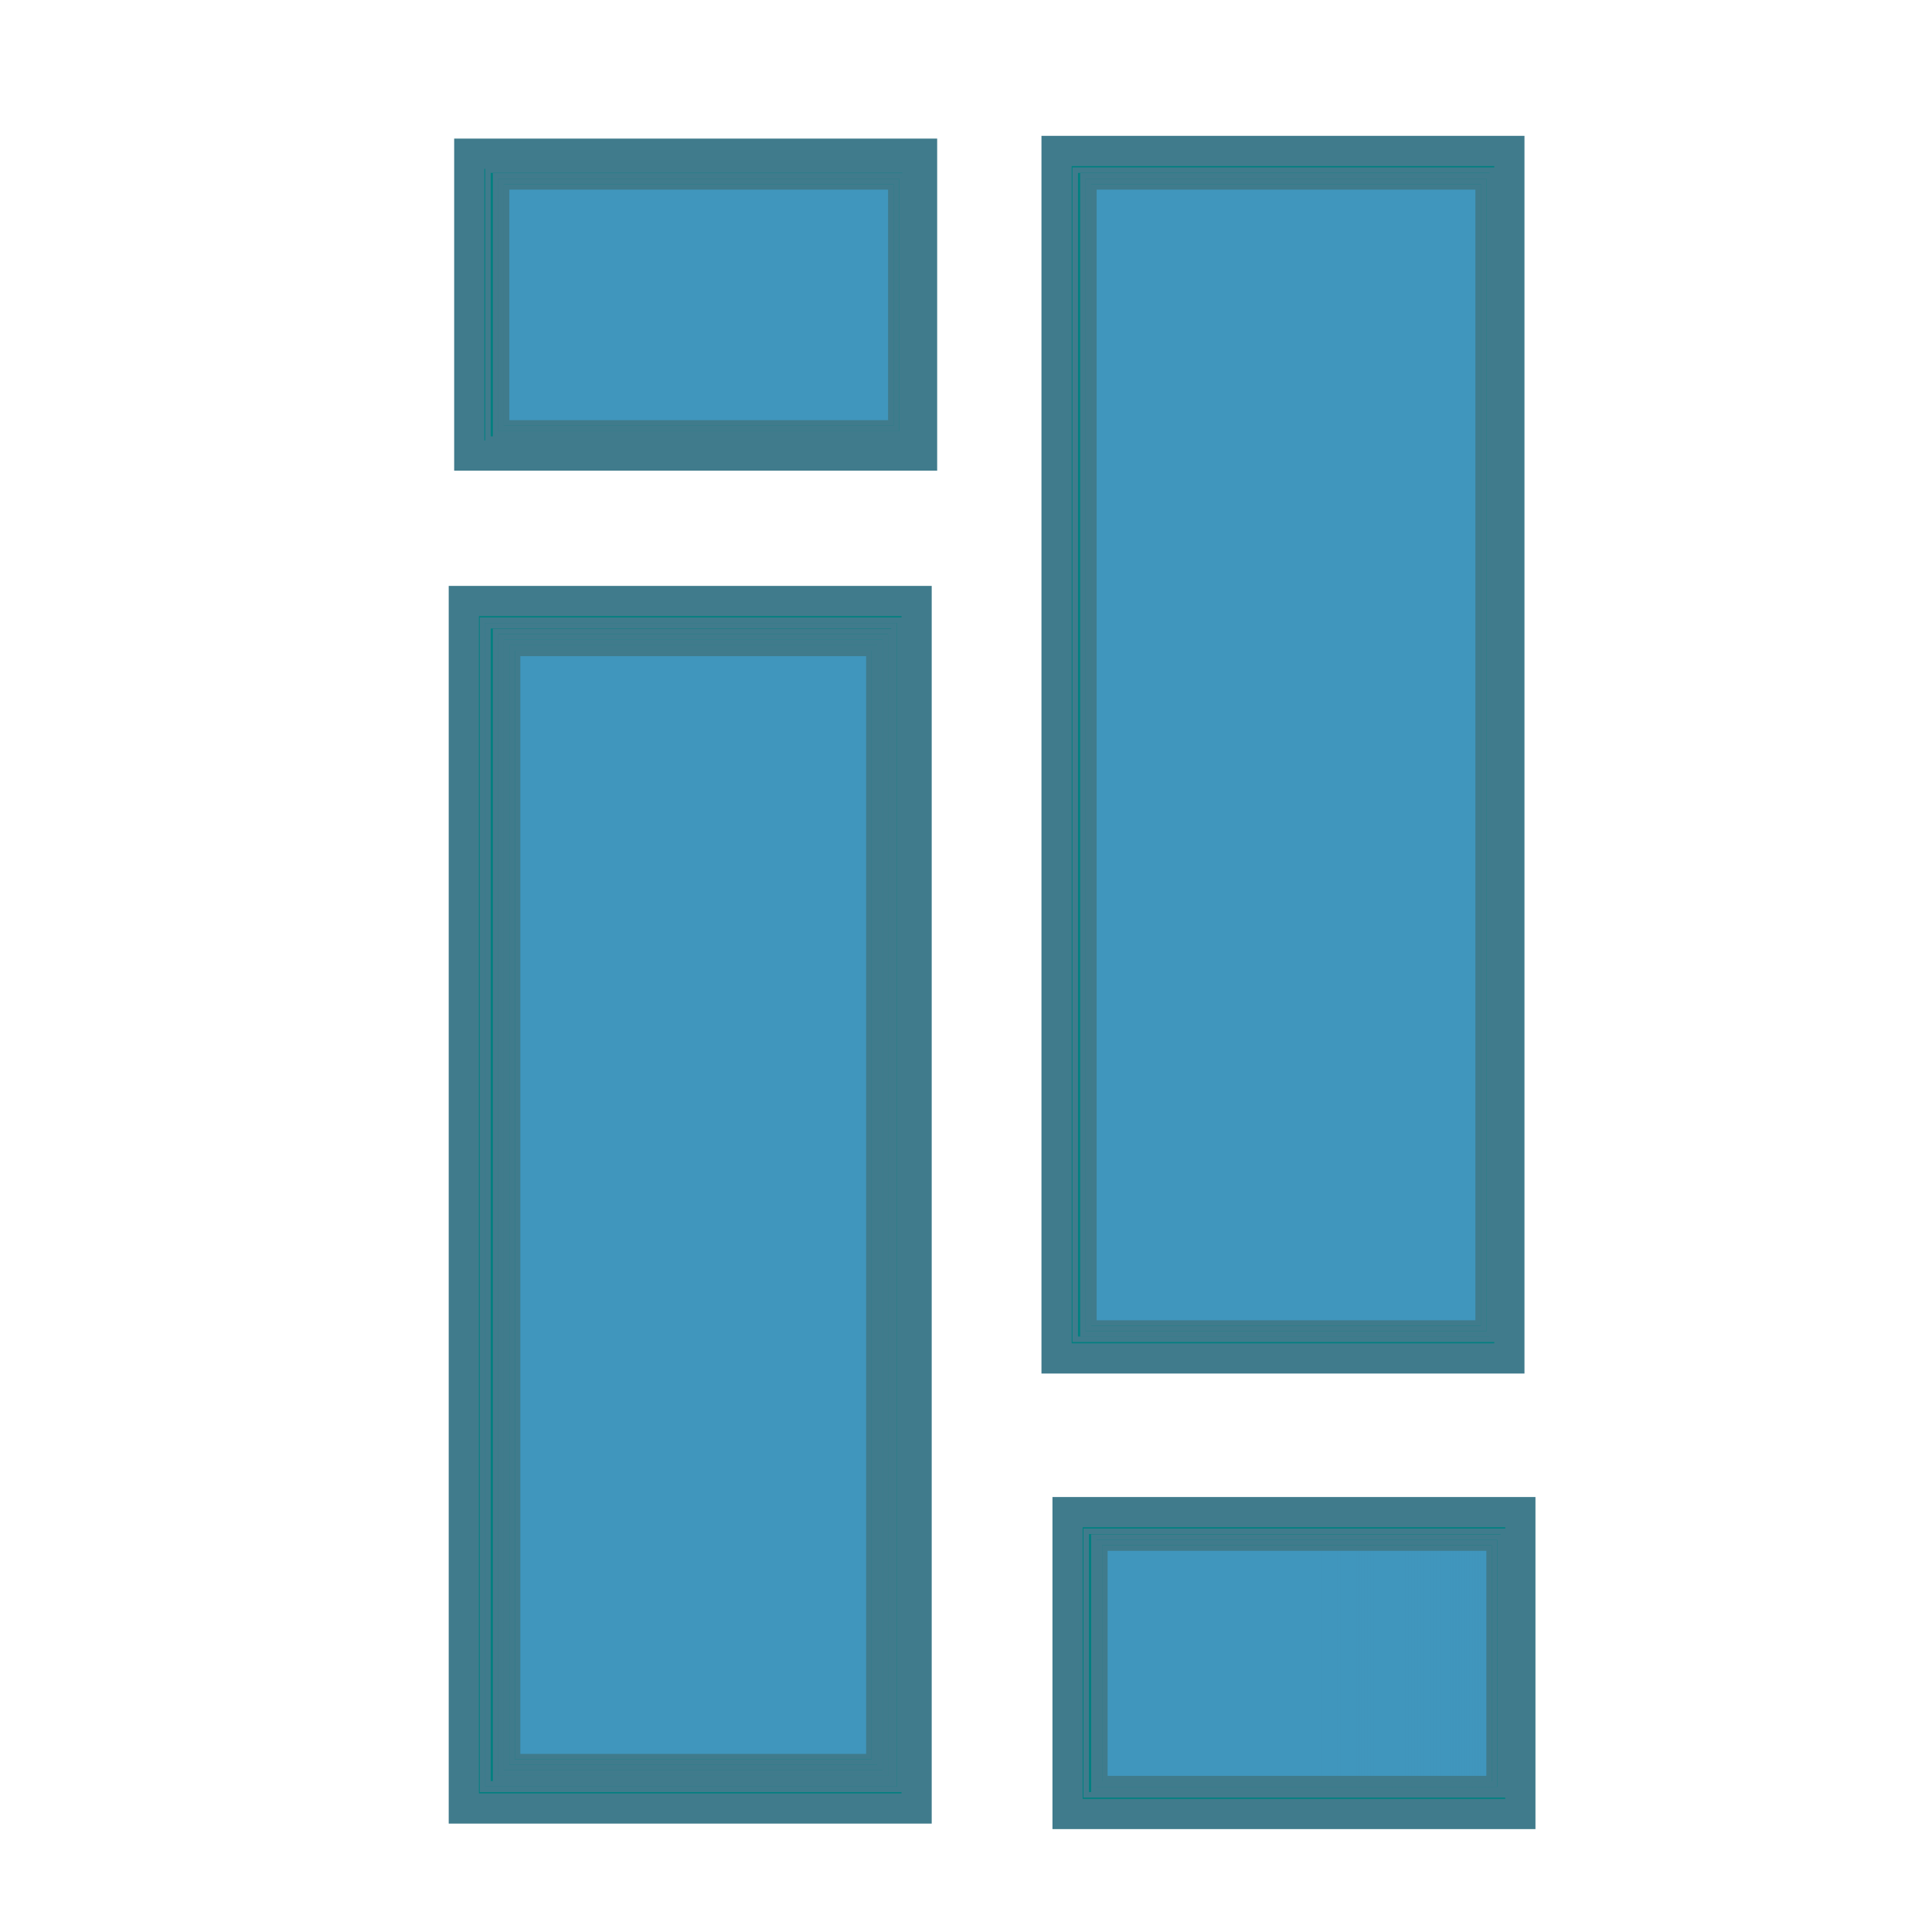 <?xml version="1.0" encoding="UTF-8" standalone="no"?>
<!-- Created with Inkscape (http://www.inkscape.org/) -->

<svg
   xmlns:dc="http://purl.org/dc/elements/1.1/"
   xmlns:cc="http://creativecommons.org/ns#"
   xmlns:rdf="http://www.w3.org/1999/02/22-rdf-syntax-ns#"
   xmlns:svg="http://www.w3.org/2000/svg"
   xmlns="http://www.w3.org/2000/svg"
   xmlns:xlink="http://www.w3.org/1999/xlink"
   xmlns:sodipodi="http://sodipodi.sourceforge.net/DTD/sodipodi-0.dtd"
   xmlns:inkscape="http://www.inkscape.org/namespaces/inkscape"
   width="64px"
   height="64px"
   id="svg2995"
   version="1.1"
   inkscape:version="0.48.4 r9939"
   inkscape:export-filename="/home/pin/Projects/freescore/Code/freescore-js-web/src/main/app/images/I!_new.png"
   inkscape:export-xdpi="67.387184"
   inkscape:export-ydpi="67.387184"
   sodipodi:docname="I!.svg">
  <defs
     id="defs2997">
    <linearGradient
       inkscape:collect="always"
       id="linearGradient3840">
      <stop
         style="stop-color:#008080;stop-opacity:1;"
         offset="0"
         id="stop3842" />
      <stop
         style="stop-color:#008080;stop-opacity:0;"
         offset="1"
         id="stop3844" />
    </linearGradient>
    <linearGradient
       inkscape:collect="always"
       id="linearGradient3824">
      <stop
         style="stop-color:#008080;stop-opacity:1;"
         offset="0"
         id="stop3826" />
      <stop
         style="stop-color:#008080;stop-opacity:0;"
         offset="1"
         id="stop3828" />
    </linearGradient>
    <linearGradient
       inkscape:collect="always"
       xlink:href="#linearGradient3824"
       id="linearGradient3830"
       x1="36.146"
       y1="55.1"
       x2="49.782"
       y2="55.1"
       gradientUnits="userSpaceOnUse" />
    <linearGradient
       inkscape:collect="always"
       xlink:href="#linearGradient3840"
       id="linearGradient3846"
       x1="36.327"
       y1="55.1"
       x2="49.6"
       y2="55.1"
       gradientUnits="userSpaceOnUse" />
  </defs>
  <sodipodi:namedview
     id="base"
     pagecolor="#ffffff"
     bordercolor="#666666"
     borderopacity="1.0"
     inkscape:pageopacity="0.0"
     inkscape:pageshadow="2"
     inkscape:zoom="5.5"
     inkscape:cx="6.0547422"
     inkscape:cy="34.063546"
     inkscape:current-layer="layer1"
     showgrid="true"
     inkscape:document-units="px"
     inkscape:grid-bbox="true"
     showguides="false"
     inkscape:window-width="1600"
     inkscape:window-height="856"
     inkscape:window-x="0"
     inkscape:window-y="25"
     inkscape:window-maximized="1">
    <inkscape:grid
       type="xygrid"
       id="grid3003" />
  </sodipodi:namedview>
  <g
     id="layer1"
     inkscape:label="Layer 1"
     inkscape:groupmode="layer">
    <rect
       style="fill:#008080;fill-opacity:1;stroke:#407b8c;stroke-opacity:1"
       id="rect3005"
       width="15"
       height="40"
       x="15.364"
       y="19.909"
       inkscape:export-filename="/home/pin/Projects/freescore/Code/freescore-js-web/src/main/app/images/I!_new.png"
       inkscape:export-xdpi="67.387184"
       inkscape:export-ydpi="67.387184" />
    <rect
       style="fill:#008080;fill-opacity:1;stroke:#407b8c;stroke-opacity:1"
       id="rect3010"
       width="15"
       height="40"
       x="35"
       y="5"
       inkscape:export-filename="/home/pin/Projects/freescore/Code/freescore-js-web/src/main/app/images/I!_new.png"
       inkscape:export-xdpi="67.387184"
       inkscape:export-ydpi="67.387184" />
    <rect
       style="fill:#008080;fill-opacity:1;stroke:#407b8c;stroke-opacity:1"
       id="rect3012"
       width="15"
       height="10"
       x="15.545"
       y="5.091"
       inkscape:export-filename="/home/pin/Projects/freescore/Code/freescore-js-web/src/main/app/images/I!_new.png"
       inkscape:export-xdpi="67.387184"
       inkscape:export-ydpi="67.387184" />
    <rect
       style="fill:#008080;fill-opacity:1;stroke:#407b8c;stroke-opacity:1"
       id="rect3012-7"
       width="15"
       height="10"
       x="35.364"
       y="50.091"
       inkscape:export-filename="/home/pin/Projects/freescore/Code/freescore-js-web/src/main/app/images/I!_new.png"
       inkscape:export-xdpi="67.387184"
       inkscape:export-ydpi="67.387184" />
    <path
       style="fill:#008080;fill-opacity:1;stroke:#407b8c;stroke-width:0.182;stroke-opacity:1"
       d="m 15.982,39.91 0,-19.364 6.909,0 6.909,0 0,19.364 0,19.364 -6.909,0 -6.909,0 0,-19.364 z"
       id="path3034"
       inkscape:connector-curvature="0"
       inkscape:export-filename="/home/pin/Projects/freescore/Code/freescore-js-web/src/main/app/images/I!_new.png"
       inkscape:export-xdpi="67.387184"
       inkscape:export-ydpi="67.387184" />
    <path
       style="fill:#008080;fill-opacity:1;stroke:#407b8c;stroke-width:0.182;stroke-opacity:1"
       d="m 16.164,39.91 0,-19.182 6.727,0 6.727,0 0,19.182 0,19.182 -6.727,0 -6.727,0 0,-19.182 z"
       id="path3036"
       inkscape:connector-curvature="0"
       inkscape:export-filename="/home/pin/Projects/freescore/Code/freescore-js-web/src/main/app/images/I!_new.png"
       inkscape:export-xdpi="67.387184"
       inkscape:export-ydpi="67.387184" />
    <path
       style="fill:#008080;fill-opacity:1;stroke:#407b8c;stroke-width:0.182;stroke-opacity:1"
       d="m 16.164,10.091 0,-4.455 6.909,0 6.909,0 0,4.455 0,4.455 -6.909,0 -6.909,0 0,-4.455 z"
       id="path3038"
       inkscape:connector-curvature="0"
       inkscape:export-filename="/home/pin/Projects/freescore/Code/freescore-js-web/src/main/app/images/I!_new.png"
       inkscape:export-xdpi="67.387184"
       inkscape:export-ydpi="67.387184" />
    <path
       style="fill:#008080;fill-opacity:1;stroke:#407b8c;stroke-width:0.182;stroke-opacity:1"
       d="m 35.618,25.001 0,-19.364 6.909,0 6.909,0 0,19.364 0,19.364 -6.909,0 -6.909,0 0,-19.364 z"
       id="path3040"
       inkscape:connector-curvature="0"
       inkscape:export-filename="/home/pin/Projects/freescore/Code/freescore-js-web/src/main/app/images/I!_new.png"
       inkscape:export-xdpi="67.387184"
       inkscape:export-ydpi="67.387184" />
    <path
       style="fill:#008080;fill-opacity:1;stroke:#407b8c;stroke-width:0.182;stroke-opacity:1"
       d="m 35.982,55.091 0,-4.364 6.909,0 6.909,0 0,4.364 0,4.364 -6.909,0 -6.909,0 0,-4.364 z"
       id="path3042"
       inkscape:connector-curvature="0"
       inkscape:export-xdpi="67.387184"
       inkscape:export-ydpi="67.387184"
       inkscape:export-filename="/home/pin/Projects/freescore/Code/freescore-js-web/src/main/app/images/I!_new.png" />
    <path
       style="fill:#008080;fill-opacity:1;stroke:#407b8c;stroke-width:0.182;stroke-opacity:1"
       d="m 16.418,39.918 0,-19 6.545,0 6.545,0 0,19 0,19 -6.545,0 -6.545,0 0,-19 z"
       id="path3812"
       inkscape:connector-curvature="0" />
    <path
       style="fill:#008080;fill-opacity:1;stroke:#407b8c;stroke-width:0.182;stroke-opacity:1"
       d="m 16.6,39.918 0,-18.818 6.364,0 6.364,0 0,18.818 0,18.818 -6.364,0 -6.364,0 0,-18.818 z"
       id="path3814"
       inkscape:connector-curvature="0" />
    <path
       style="fill:#008080;fill-opacity:1;stroke:#407b8c;stroke-width:0.182;stroke-opacity:1"
       d="m 16.782,39.918 0,-18.636 6.182,0 6.182,0 0,18.636 0,18.636 -6.182,0 -6.182,0 0,-18.636 z"
       id="path3816"
       inkscape:connector-curvature="0" />
    <path
       style="fill:#008080;fill-opacity:1;stroke:#407b8c;stroke-width:0.182;stroke-opacity:1"
       d="m 16.418,10.1 0,-4.273 6.727,0 6.727,0 0,4.273 0,4.273 -6.727,0 -6.727,0 0,-4.273 z"
       id="path3818"
       inkscape:connector-curvature="0" />
    <path
       style="fill:#008080;fill-opacity:1;stroke:#407b8c;stroke-width:0.182;stroke-opacity:1"
       d="m 35.873,25.009 0,-19.182 6.727,0 6.727,0 0,19.182 0,19.182 -6.727,0 -6.727,0 0,-19.182 z"
       id="path3820"
       inkscape:connector-curvature="0" />
    <path
       style="fill:url(#linearGradient3830);fill-opacity:1;stroke:#407b8c;stroke-width:0.182;stroke-opacity:1"
       d="m 36.237,55.1 0,-4.182 6.727,0 6.727,0 0,4.182 0,4.182 -6.727,0 -6.727,0 0,-4.182 z"
       id="path3822"
       inkscape:connector-curvature="0" />
    <path
       style="fill:#008080;fill-opacity:1;stroke:#407b8c;stroke-width:0.182;stroke-opacity:1"
       d="m 36.055,25.009 0,-19 6.545,0 6.545,0 0,19 0,19 -6.545,0 -6.545,0 0,-19 z"
       id="path3832"
       inkscape:connector-curvature="0" />
    <path
       style="fill:#008080;fill-opacity:1;stroke:#407b8c;stroke-width:0.182;stroke-opacity:1"
       d="m 16.964,39.918 0,-18.455 6,0 6,0 0,18.455 0,18.455 -6,0 -6,0 0,-18.455 z"
       id="path3834"
       inkscape:connector-curvature="0" />
    <path
       style="fill:#008080;fill-opacity:1;stroke:#407b8c;stroke-width:0.182;stroke-opacity:1"
       d="m 16.6,10.1 0,-4.091 6.545,0 6.545,0 0,4.091 0,4.091 -6.545,0 -6.545,0 0,-4.091 z"
       id="path3836"
       inkscape:connector-curvature="0" />
    <path
       style="fill:url(#linearGradient3846);fill-opacity:1;stroke:#407b8c;stroke-width:0.182;stroke-opacity:1"
       d="m 36.418,55.1 0,-4 6.545,0 6.545,0 0,4 0,4 -6.545,0 -6.545,0 0,-4 z"
       id="path3838"
       inkscape:connector-curvature="0" />
    <path
       style="fill:#4196be;fill-opacity:0.985;stroke:#407b8c;stroke-width:0.182;stroke-opacity:1"
       d="m 17.146,39.918 0,-18.273 5.818,0 5.818,0 0,18.273 0,18.273 -5.818,0 -5.818,0 0,-18.273 z"
       id="path3848"
       inkscape:connector-curvature="0" />
    <path
       style="fill:#4196be;fill-opacity:0.985;stroke:#407b8c;stroke-width:0.182;stroke-opacity:1"
       d="m 16.782,10.1 0,-3.909 6.364,0 6.364,0 0,3.909 0,3.909 -6.364,0 -6.364,0 0,-3.909 z"
       id="path3850"
       inkscape:connector-curvature="0" />
    <path
       style="fill:#4196be;fill-opacity:0.985;stroke:#407b8c;stroke-width:0.182;stroke-opacity:1"
       d="m 36.237,25.009 0,-18.818 6.364,0 6.364,0 0,18.818 0,18.818 -6.364,0 -6.364,0 0,-18.818 z"
       id="path3852"
       inkscape:connector-curvature="0" />
    <path
       style="fill:#4196be;fill-opacity:0.985;stroke:#407b8c;stroke-width:0.182;stroke-opacity:1"
       d="m 36.6,55.1 0,-3.818 6.364,0 6.364,0 0,3.818 0,3.818 -6.364,0 -6.364,0 0,-3.818 z"
       id="path3854"
       inkscape:connector-curvature="0" />
  </g>
</svg>
